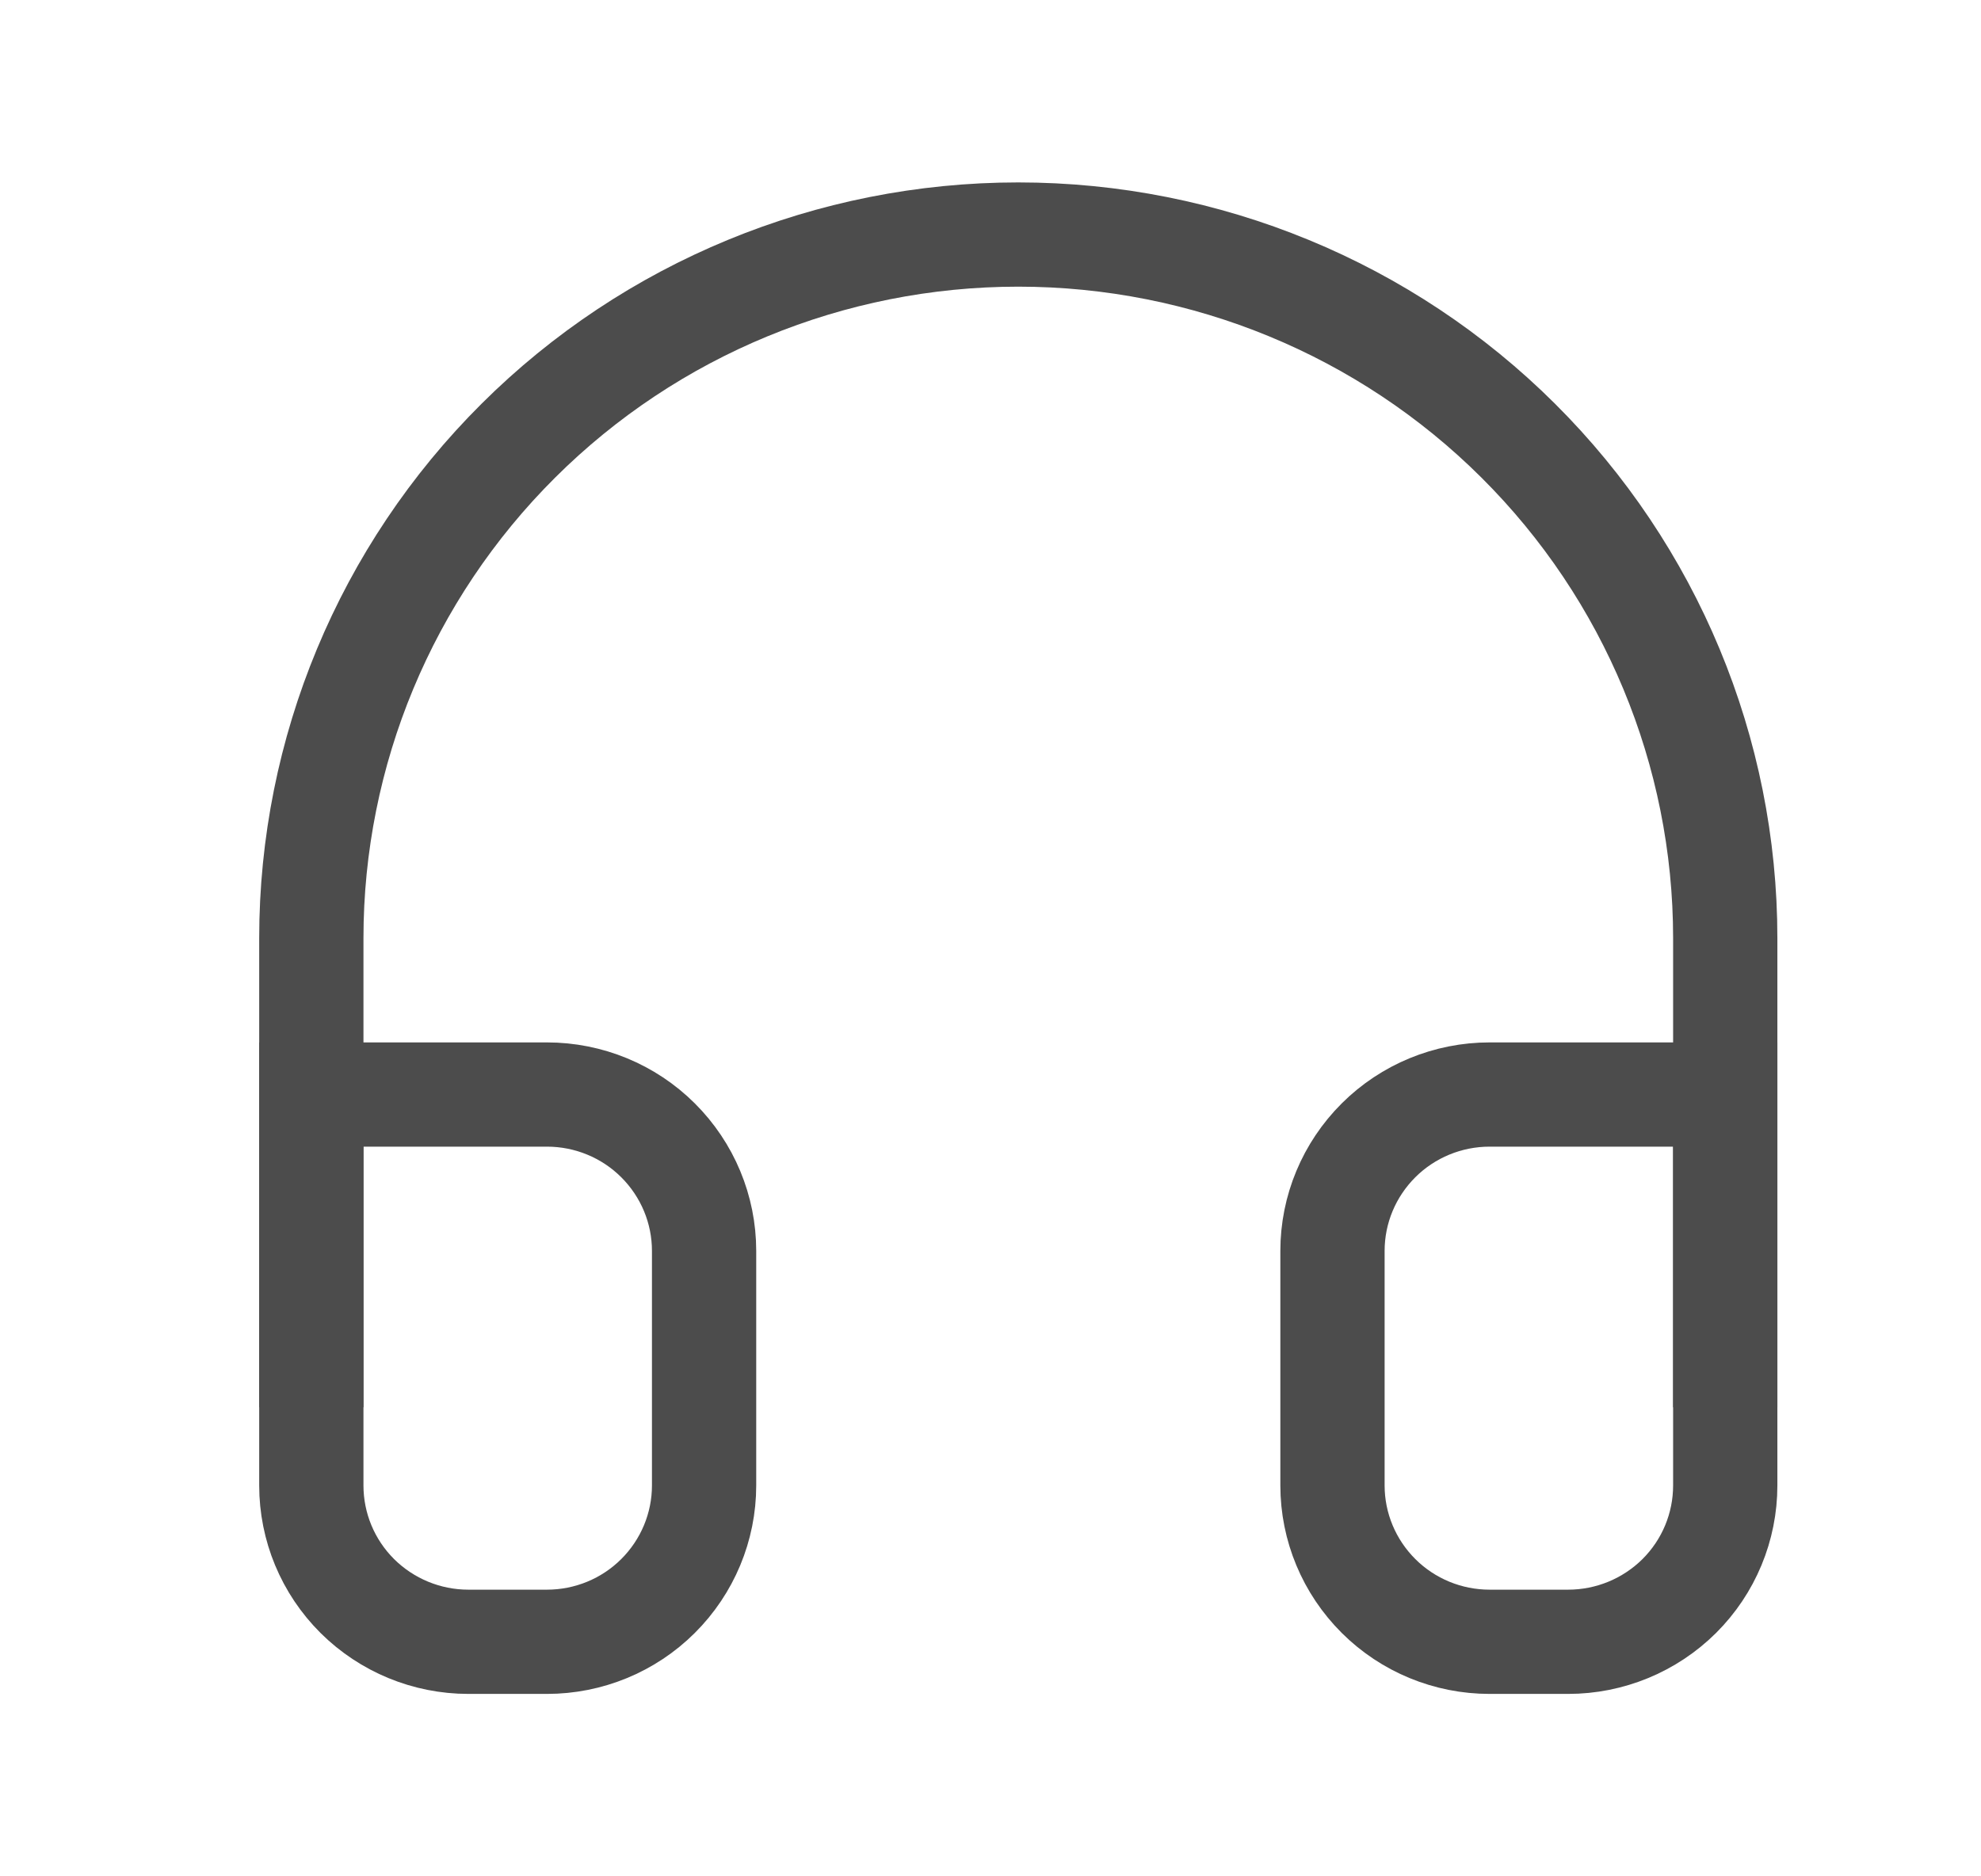 <svg width="19" height="18" viewBox="0 0 19 18" fill="none" xmlns="http://www.w3.org/2000/svg">
<path d="M2.986 13.5V9C2.986 7.21 3.7 5.493 4.972 4.227C6.243 2.961 7.968 2.25 9.766 2.25C11.565 2.25 13.29 2.961 14.561 4.227C15.833 5.493 16.547 7.21 16.547 9V13.5" stroke="#4C4C4C" strokeWidth="2" strokeLinecap="round" strokeLinejoin="round"/>
<path d="M16.547 14.25C16.547 14.648 16.389 15.029 16.106 15.311C15.823 15.592 15.44 15.75 15.04 15.75H14.287C13.887 15.75 13.504 15.592 13.222 15.311C12.939 15.029 12.78 14.648 12.78 14.25V12C12.78 11.602 12.939 11.221 13.222 10.939C13.504 10.658 13.887 10.5 14.287 10.5H16.547V14.25ZM2.986 14.25C2.986 14.648 3.144 15.029 3.427 15.311C3.71 15.592 4.093 15.75 4.492 15.75H5.246C5.646 15.75 6.029 15.592 6.311 15.311C6.594 15.029 6.753 14.648 6.753 14.25V12C6.753 11.602 6.594 11.221 6.311 10.939C6.029 10.658 5.646 10.5 5.246 10.5H2.986V14.25Z" stroke="#4C4C4C" strokeWidth="2" strokeLinecap="round" strokeLinejoin="round"/>
</svg>
